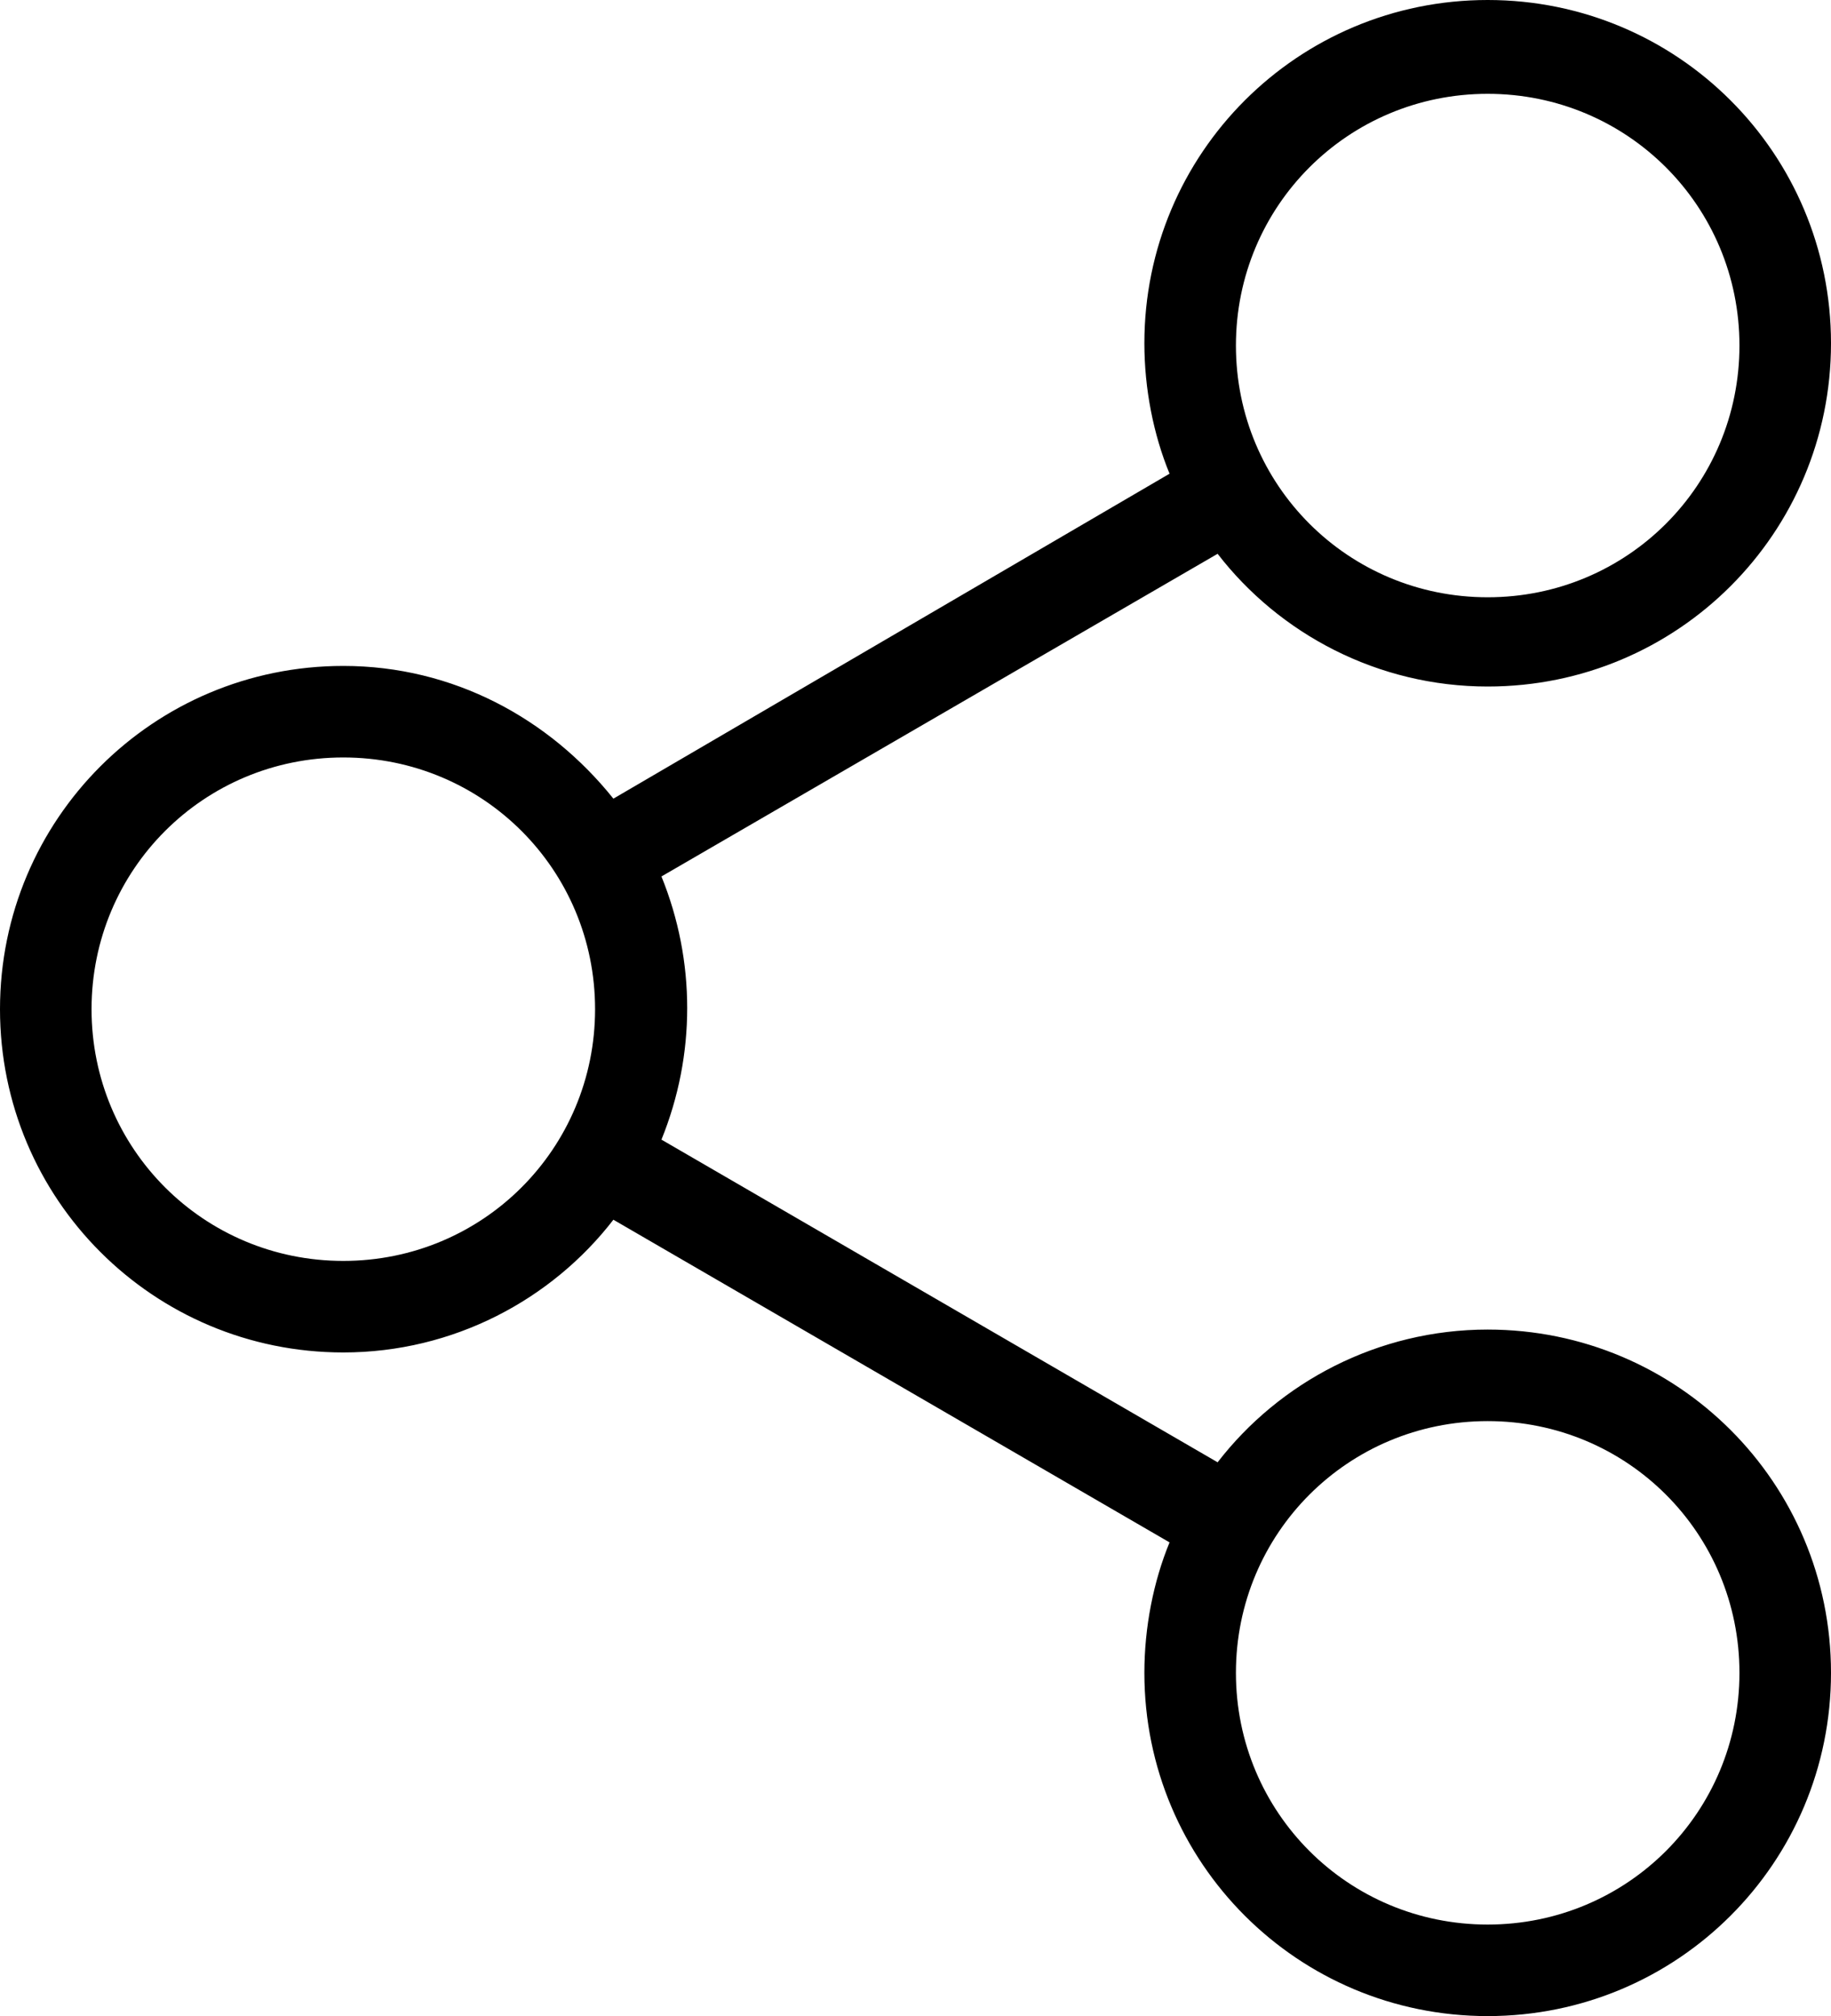<?xml version="1.0" encoding="utf-8"?>
<!-- Generator: Adobe Illustrator 16.0.0, SVG Export Plug-In . SVG Version: 6.00 Build 0)  -->
<!DOCTYPE svg PUBLIC "-//W3C//DTD SVG 1.1//EN" "http://www.w3.org/Graphics/SVG/1.1/DTD/svg11.dtd">
<svg version="1.1" id="Layer_1" xmlns="http://www.w3.org/2000/svg" xmlns:xlink="http://www.w3.org/1999/xlink" x="0px" y="0px"
	 width="100%" height="100%" viewBox="10 5.9 80 88.1" enable-background="new 10 5.9 80 88.1" xml:space="preserve">
<g id="_x37_7_Essential_Icons">
	<path id="Share" d="M75,64c-4.8,0-9.1,2.3-11.8,5.8L38.9,55.7c1.5-3.7,1.5-7.8,0-11.5l24.3-14.1c2.7,3.5,7,5.8,11.8,5.8
		c8.3,0,15-6.7,15-15c0-8.3-6.7-15-15-15s-15,6.7-15,15c0,2,0.4,4,1.1,5.7L36.8,40.8C34,37.3,29.8,35,25,35c-8.3,0-15,6.7-15,15
		s6.7,15,15,15c4.8,0,9.1-2.3,11.8-5.8l24.3,14.1C60.4,75,60,77,60,79c0,8.3,6.7,15,15,15s15-6.7,15-15S83.3,64,75,64z M75,10
		c6.1,0,11,4.9,11,11s-4.9,11-11,11s-11-4.9-11-11S68.9,10,75,10z M25,61c-6.1,0-11-4.9-11-11c0-6.1,4.9-11,11-11s11,4.9,11,11
		C36,56.1,31.1,61,25,61z M75,90c-6.1,0-11-4.9-11-11s4.9-11,11-11s11,4.9,11,11S81.1,90,75,90z"/>
</g>
</svg>
